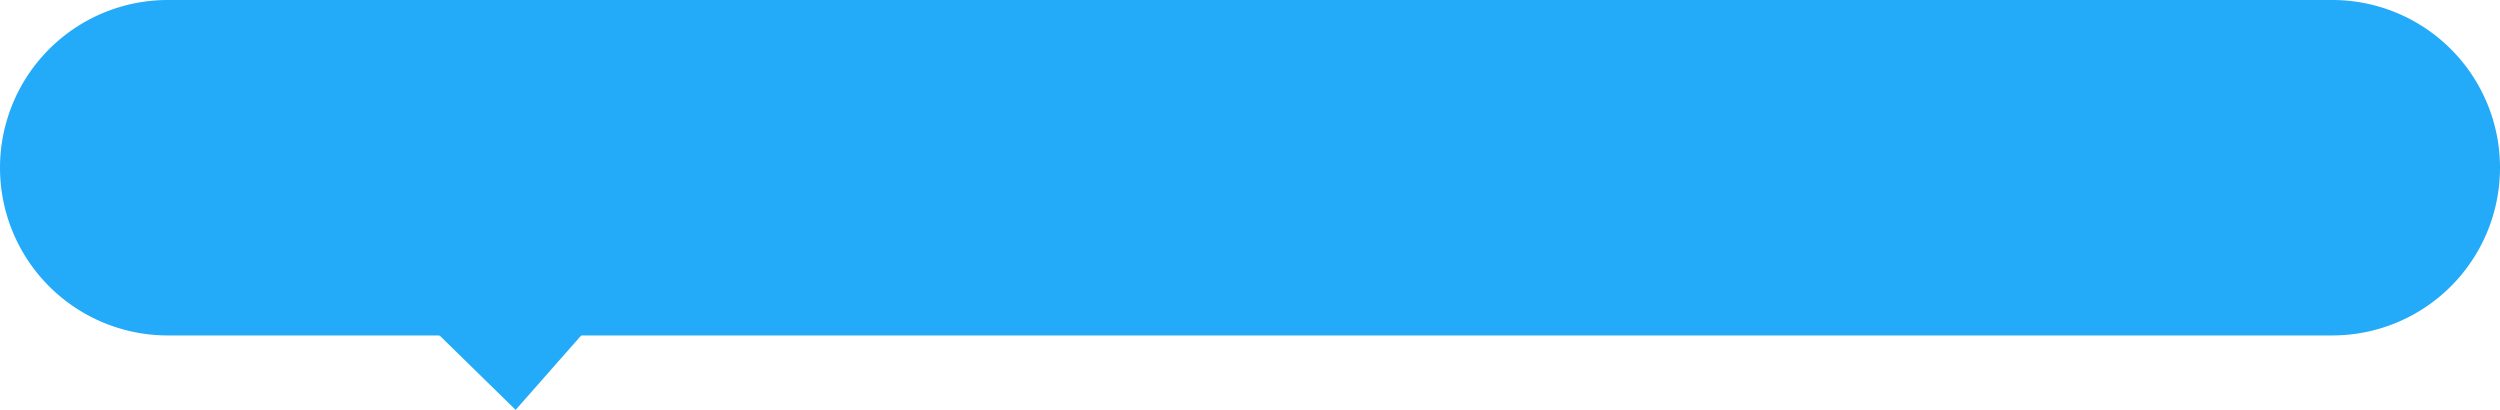 

<svg id="Layer_1" data-name="Layer 1" xmlns="http://www.w3.org/2000/svg" viewBox="0 0 395 64.76"><defs><style>.cls-1{fill:#23abf9;}</style></defs><title>text box</title><path class="cls-1" d="M1275.2,648.2a26.51,26.51,0,0,1,26.5-26.5h342a26.5,26.5,0,0,1,0,53h-342A26.5,26.5,0,0,1,1275.2,648.2Z" transform="translate(-1275.2 -621.7)"/><path class="cls-1" d="M1356.67,686.46,1343.93,674l24.52-.91Z" transform="translate(-1275.2 -621.7)"/></svg>

